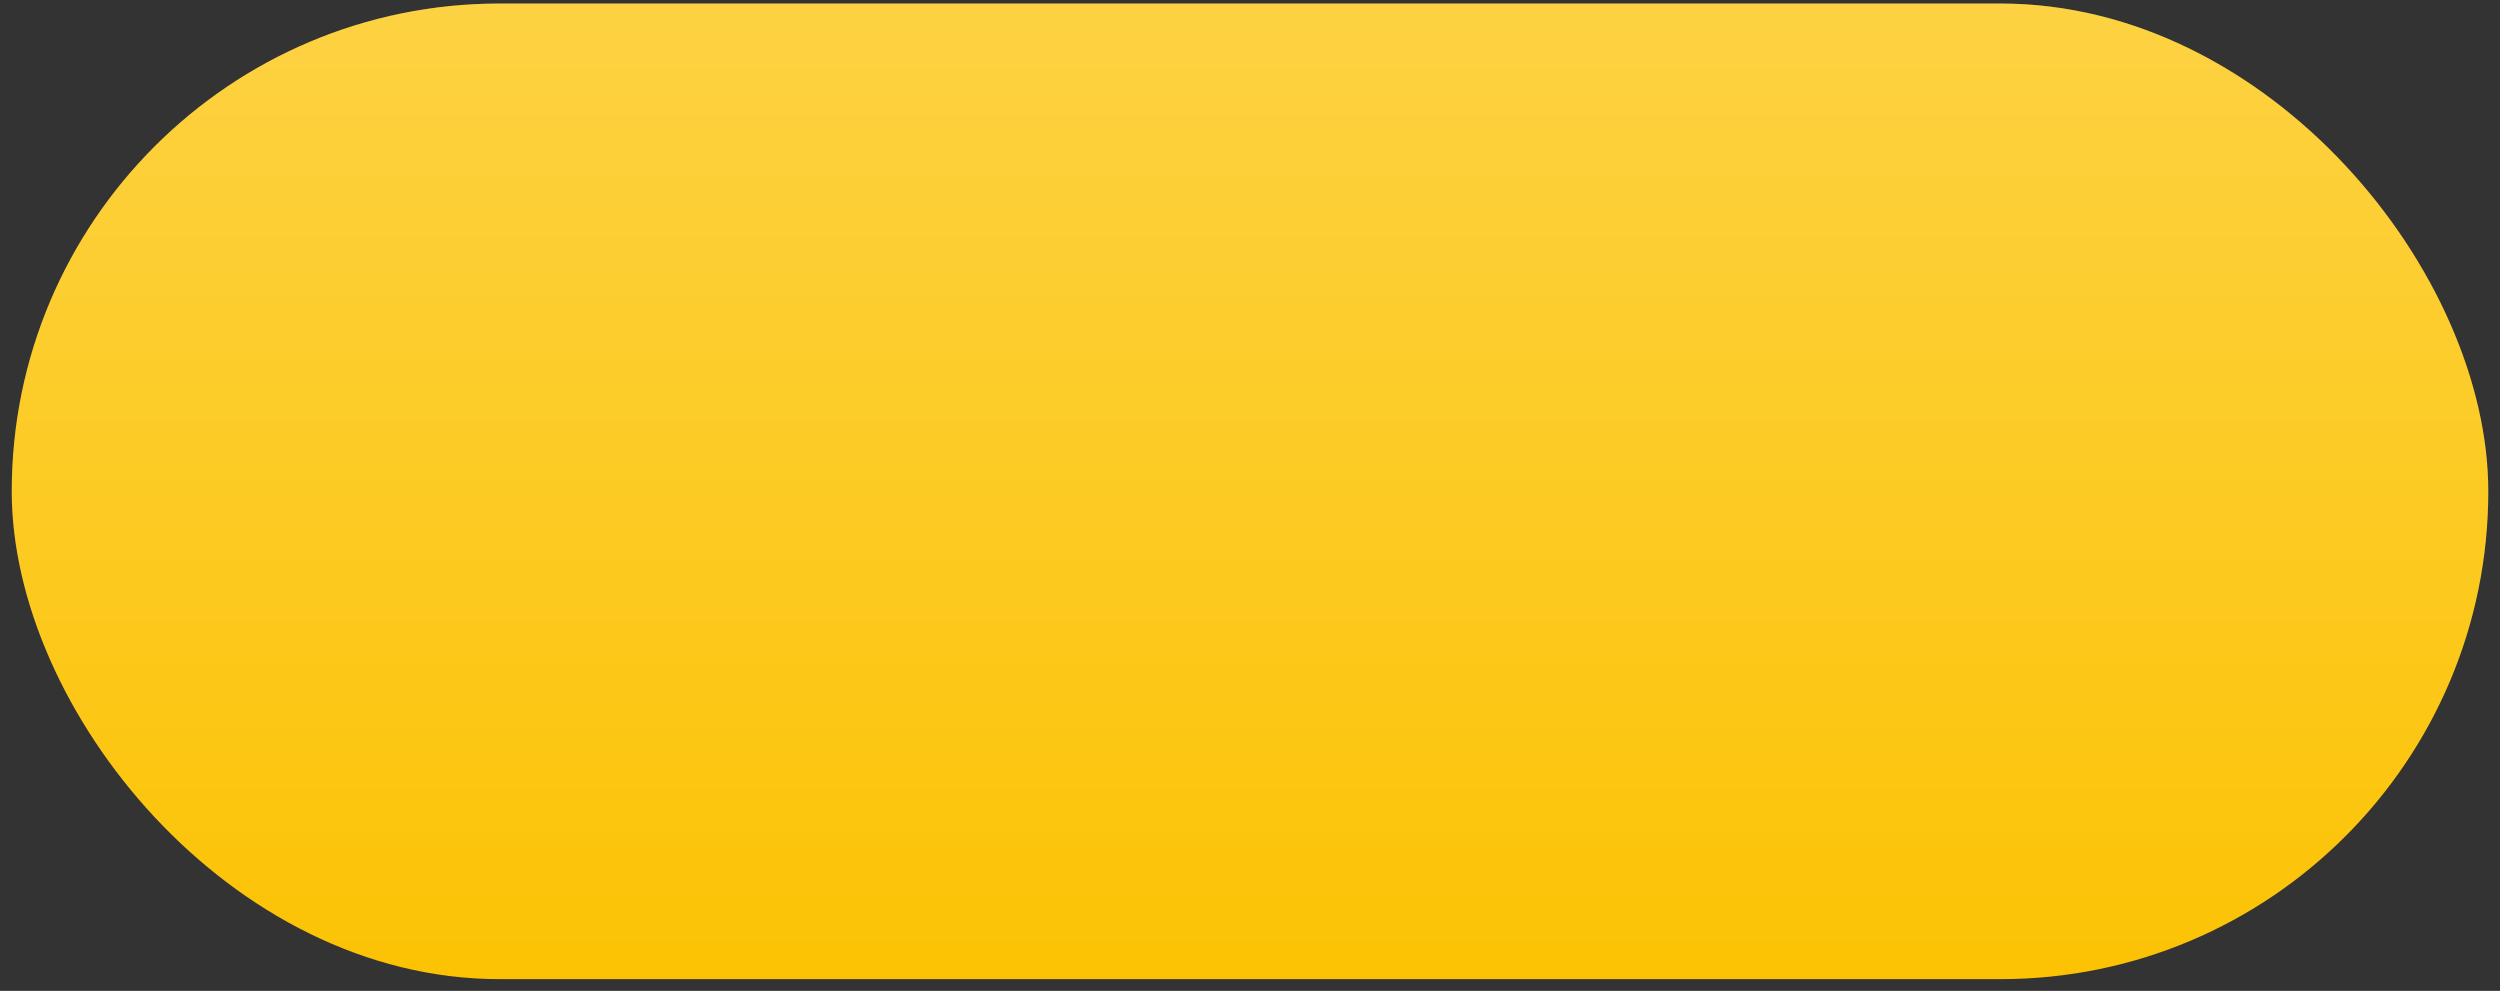 <svg width="164" height="65" viewBox="0 0 164 65" fill="none" xmlns="http://www.w3.org/2000/svg">
<rect x="0" y="0" width="164" height="65" fill="#333333" stroke="none"/>
<rect x="0.77" y="0.232" width="162.462" height="64" rx="32" fill="#FCC304"/>
<rect x="0.77" y="0.232" width="162.462" height="64" rx="32" fill="url(#paint0_linear)" fill-opacity="0.25"/>
<defs>
<linearGradient id="paint0_linear" x1="82" y1="0.232" x2="82" y2="64.232" gradientUnits="userSpaceOnUse">
<stop stop-color="white"/>
<stop offset="1" stop-color="white" stop-opacity="0"/>
</linearGradient>
</defs>
</svg>
